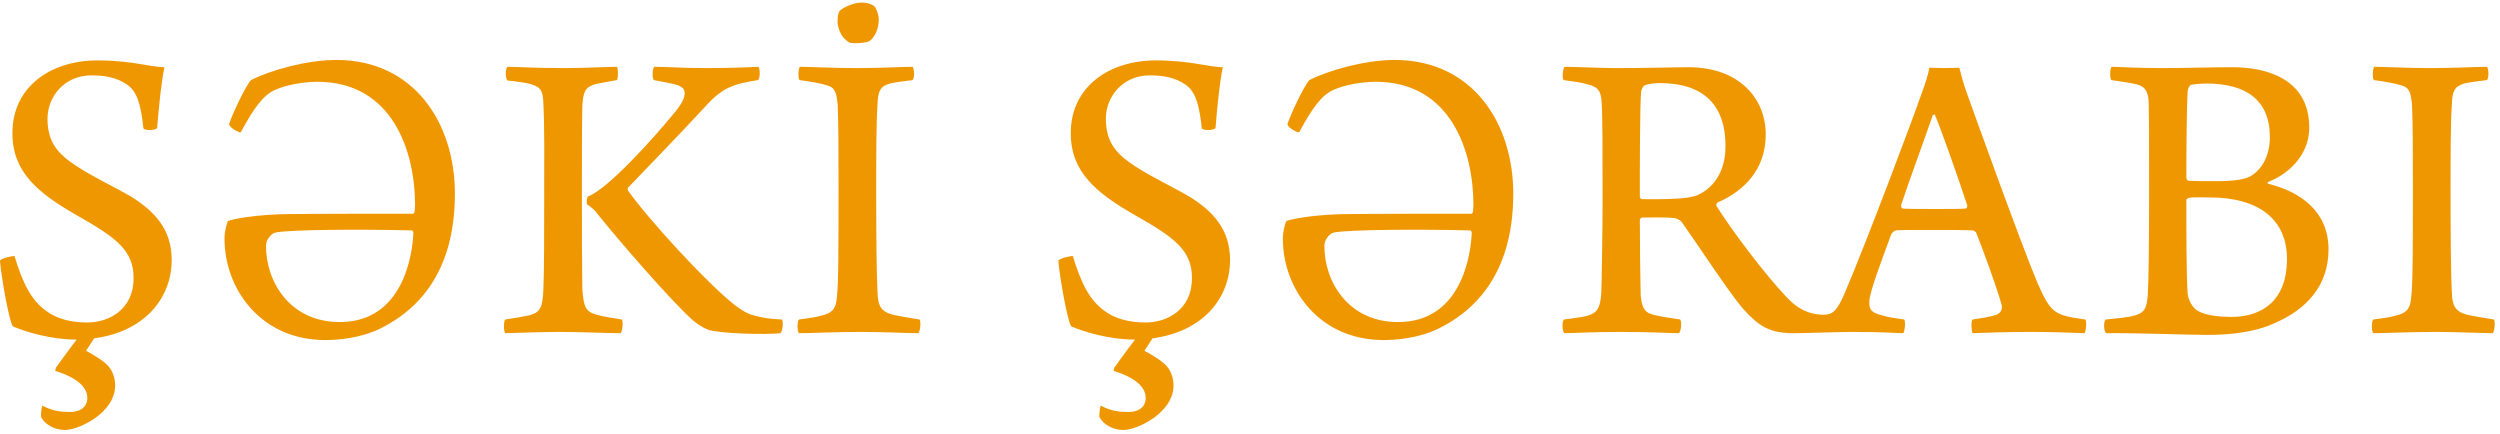 <svg width="467" height="81" viewBox="0 0 467 81" fill="none" xmlns="http://www.w3.org/2000/svg">
<path d="M2.713 47.84C2.473 47.76 0.153 48.24 -0.007 48.72C0.233 51.68 1.673 59.92 2.393 60.96C4.793 62 9.513 63.44 14.313 63.44C12.713 65.52 10.473 68.64 10.473 68.64C10.393 68.8 10.313 69.28 10.313 69.28C15.273 70.8 16.313 72.88 16.313 74.32C16.313 76 15.033 76.96 13.113 76.96C11.433 76.96 9.833 76.8 7.913 75.76C7.753 76.16 7.593 77.44 7.673 77.92C8.393 79.28 10.153 80.32 12.153 80.32C14.713 80.32 21.513 77.12 21.513 72C21.513 70.64 21.033 68.96 19.673 67.84C18.633 66.96 17.353 66.24 16.073 65.52L17.593 63.2C27.193 61.92 32.073 55.52 32.073 48.56C32.073 42.72 28.713 39.36 24.473 36.72C21.753 35.12 17.513 33.12 14.313 31.04C10.873 28.8 8.873 26.64 8.873 22.16C8.873 18.32 11.753 14.08 17.113 14.08C19.513 14.08 21.833 14.48 23.673 15.76C25.593 17.04 26.313 19.44 26.793 24C27.113 24.4 28.953 24.4 29.353 23.92C29.673 19.92 30.153 15.2 30.713 12.56C29.673 12.56 27.753 12.24 25.913 11.92C24.553 11.68 21.513 11.28 18.233 11.28C9.433 11.28 2.313 16.24 2.313 24.88C2.313 32.16 7.113 36.08 14.393 40.24C21.753 44.4 24.953 46.8 24.953 51.92C24.953 58 20.153 60.24 16.313 60.24C13.353 60.24 10.633 59.6 8.633 58.08C5.913 56.16 4.233 52.96 2.713 47.84ZM60.736 63.52C62.816 63.52 67.216 63.28 71.216 61.28C80.256 56.72 84.976 48.32 84.976 36.16C84.976 23.12 77.456 11.2 62.816 11.2C57.296 11.2 50.496 13.12 46.896 14.96C45.776 16.16 43.296 21.6 42.816 23.12C42.576 23.6 44.496 24.8 44.976 24.72C47.296 20.4 49.136 17.76 51.376 16.8C53.456 15.84 56.736 15.28 59.296 15.28C73.296 15.28 77.536 28.24 77.536 38.32L77.456 39.52C77.376 39.84 77.216 39.92 77.136 39.92C74.976 39.92 57.136 39.92 53.136 40C49.456 40.08 44.736 40.56 42.576 41.28C42.416 41.68 41.936 43.04 41.936 44.56C41.936 54.08 48.816 63.52 60.736 63.52ZM63.456 60.16C54.016 60.16 49.616 52.4 49.696 45.84C49.696 44.8 50.656 43.6 51.456 43.44C54.176 42.88 67.296 42.8 76.896 43.04C77.136 43.04 77.216 43.36 77.216 43.52C77.056 47.44 75.376 60.16 63.456 60.16ZM108.698 36.08C108.698 29.84 108.698 23.36 108.778 19.84C108.938 17.2 109.258 16.32 111.098 15.76C112.058 15.52 113.898 15.2 115.258 14.96C115.498 14.48 115.498 12.88 115.258 12.48C113.018 12.48 109.658 12.72 105.258 12.72C99.738 12.72 96.698 12.48 94.778 12.48C94.378 12.88 94.378 14.56 94.778 15.04C96.458 15.2 98.058 15.44 99.018 15.68C101.098 16.24 101.418 17.04 101.498 19.28C101.738 24 101.658 29.76 101.658 36.16C101.658 43.28 101.658 50.72 101.498 54.24C101.338 57.28 101.018 58.32 98.938 58.88C97.898 59.12 96.138 59.44 94.378 59.68C94.058 60 94.058 61.92 94.378 62.24C95.578 62.24 100.618 62 104.458 62C108.618 62 113.258 62.24 115.898 62.24C116.298 62 116.458 59.92 116.138 59.68C114.058 59.36 112.618 59.12 111.498 58.8C109.338 58.24 109.018 57.28 108.778 53.92C108.698 48.32 108.698 42.72 108.698 36.08ZM122.138 14.96C123.898 15.28 125.498 15.6 126.378 15.84C127.418 16.16 127.898 16.64 127.898 17.36C127.898 18.16 127.498 19.12 126.458 20.48C122.058 25.92 113.578 35.28 109.818 36.72C109.658 36.88 109.498 37.76 109.658 38.16C110.298 38.56 111.098 39.28 111.258 39.52C115.578 44.96 125.498 56.32 129.258 59.68C130.138 60.48 131.258 61.2 132.298 61.6C134.458 62.32 143.018 62.56 145.738 62.24C146.218 62 146.378 60 146.058 59.68C144.058 59.6 142.618 59.44 140.698 58.88C139.658 58.64 138.618 58 137.418 57.12C131.818 52.72 120.778 40.56 117.258 35.52V35.12C120.778 31.44 126.698 25.36 131.658 20C134.938 16.32 137.018 15.68 141.578 14.96C142.058 14.64 141.978 12.72 141.658 12.48C139.418 12.56 137.178 12.72 131.738 12.72C127.418 12.72 124.698 12.48 122.218 12.48C121.818 12.88 121.818 14.64 122.138 14.96ZM149.357 14.96C151.597 15.28 153.117 15.52 154.397 15.92C156.077 16.32 156.237 17.44 156.477 19.52C156.637 23.28 156.637 28.24 156.637 34.88C156.637 46.24 156.637 53.28 156.317 55.6C156.157 57.28 155.837 58.4 153.437 58.96C152.317 59.28 151.117 59.44 149.277 59.68C148.877 59.92 148.877 62 149.277 62.24C151.517 62.24 156.077 62 160.717 62C164.797 62 169.677 62.24 171.517 62.24C171.917 62 172.077 59.92 171.757 59.68C169.677 59.36 167.917 59.04 166.797 58.8C164.397 58.16 163.997 56.96 163.917 54.56C163.757 51.76 163.677 44.16 163.677 36.4C163.677 29.36 163.677 22.96 163.917 19.6C163.997 17.12 164.317 16.16 166.237 15.6C167.197 15.36 168.637 15.2 170.477 14.96C170.877 14.56 170.797 12.8 170.477 12.48C168.477 12.48 164.237 12.72 159.997 12.72C155.917 12.72 151.117 12.48 149.437 12.48C149.117 12.72 149.037 14.64 149.357 14.96ZM164.157 3.6C164.157 2.8 163.757 1.68 163.357 1.2C163.117 0.96 162.237 0.48 160.957 0.48C159.437 0.48 157.597 1.36 156.877 2C156.477 2.4 156.397 4.08 156.477 4.48C156.797 6.16 157.437 7.2 158.637 7.92C159.117 8.24 162.077 8 162.397 7.68C163.517 6.88 164.157 5.28 164.157 3.6ZM200.417 47.84C200.177 47.76 197.857 48.24 197.697 48.72C197.937 51.68 199.377 59.92 200.097 60.96C202.497 62 207.217 63.44 212.017 63.44C210.417 65.52 208.177 68.64 208.177 68.64C208.097 68.8 208.017 69.28 208.017 69.28C212.977 70.8 214.017 72.88 214.017 74.32C214.017 76 212.737 76.96 210.817 76.96C209.137 76.96 207.537 76.8 205.617 75.76C205.457 76.16 205.297 77.44 205.377 77.92C206.097 79.28 207.857 80.32 209.857 80.32C212.417 80.32 219.217 77.12 219.217 72C219.217 70.64 218.737 68.96 217.377 67.84C216.337 66.96 215.057 66.24 213.777 65.52L215.297 63.2C224.897 61.92 229.777 55.52 229.777 48.56C229.777 42.72 226.417 39.36 222.177 36.72C219.457 35.12 215.217 33.12 212.017 31.04C208.577 28.8 206.577 26.64 206.577 22.16C206.577 18.32 209.457 14.08 214.817 14.08C217.217 14.08 219.537 14.48 221.377 15.76C223.297 17.04 224.017 19.44 224.497 24C224.817 24.4 226.657 24.4 227.057 23.92C227.377 19.92 227.857 15.2 228.417 12.56C227.377 12.56 225.457 12.24 223.617 11.92C222.257 11.68 219.217 11.28 215.937 11.28C207.137 11.28 200.017 16.24 200.017 24.88C200.017 32.16 204.817 36.08 212.097 40.24C219.457 44.4 222.657 46.8 222.657 51.92C222.657 58 217.857 60.24 214.017 60.24C211.057 60.24 208.337 59.6 206.337 58.08C203.617 56.16 201.937 52.96 200.417 47.84ZM258.439 63.52C260.519 63.52 264.919 63.28 268.919 61.28C277.959 56.72 282.679 48.32 282.679 36.16C282.679 23.12 275.159 11.2 260.519 11.2C254.999 11.2 248.199 13.12 244.599 14.96C243.479 16.16 240.999 21.6 240.519 23.12C240.279 23.6 242.199 24.8 242.679 24.72C244.999 20.4 246.839 17.76 249.079 16.8C251.159 15.84 254.439 15.28 256.999 15.28C270.999 15.28 275.239 28.24 275.239 38.32L275.159 39.52C275.079 39.84 274.919 39.92 274.839 39.92C272.679 39.92 254.839 39.92 250.839 40C247.159 40.08 242.439 40.56 240.279 41.28C240.119 41.68 239.639 43.04 239.639 44.56C239.639 54.08 246.519 63.52 258.439 63.52ZM261.159 60.16C251.719 60.16 247.319 52.4 247.399 45.84C247.399 44.8 248.359 43.6 249.159 43.44C251.879 42.88 264.999 42.8 274.599 43.04C274.839 43.04 274.919 43.36 274.919 43.52C274.759 47.44 273.079 60.16 261.159 60.16ZM292.082 14.96C293.762 15.2 295.282 15.36 296.562 15.76C298.642 16.24 299.122 17.12 299.202 19.44C299.362 21.68 299.362 28.72 299.362 37.76C299.362 42.24 299.202 52.88 299.122 54.64C298.962 57.68 298.242 58.56 296.322 59.04C295.282 59.28 293.922 59.44 292.162 59.68C291.762 60 291.762 61.84 292.242 62.24C293.842 62.24 297.362 62 302.642 62C308.242 62 311.922 62.24 313.602 62.24C314.082 61.92 314.162 59.92 313.842 59.68C311.842 59.36 310.482 59.2 309.202 58.88C307.282 58.48 306.722 57.68 306.482 55.2C306.402 52.72 306.322 45.44 306.322 41.04C306.322 40.96 306.562 40.64 306.722 40.64C307.842 40.64 311.442 40.56 312.482 40.72C313.122 40.72 313.922 41.04 314.402 41.84C317.522 46.24 322.482 53.92 325.522 57.6C328.562 60.96 330.562 62.24 335.042 62.24C337.362 62.24 343.682 62 346.002 62C352.402 62 353.922 62.24 355.522 62.24C355.842 61.84 356.002 59.92 355.682 59.68C354.082 59.44 352.722 59.28 351.762 58.96C349.282 58.4 349.122 57.6 349.202 56.16C349.282 54.4 351.682 48.16 353.282 43.76C353.362 43.6 353.842 43.04 354.162 43.04C355.042 42.96 355.602 42.96 360.722 42.96C364.082 42.96 367.202 42.96 368.482 43.04C368.642 43.04 369.122 43.28 369.202 43.6C370.562 47.04 372.882 53.36 373.842 56.72C374.082 57.44 374.002 58.32 372.962 58.8C371.762 59.2 370.082 59.44 368.482 59.68C368.162 59.92 368.242 61.92 368.482 62.24C370.162 62.16 375.202 62 379.362 62C383.282 62 387.282 62.16 389.362 62.24C389.682 61.92 389.842 59.92 389.522 59.68C383.682 58.88 383.122 58.48 380.642 52.96C377.762 46.16 368.882 21.52 367.282 17.04C366.722 15.44 366.322 13.92 366.002 12.64C365.682 12.64 364.802 12.72 363.122 12.72C361.682 12.72 360.722 12.64 360.402 12.64C360.242 13.76 359.602 15.76 358.962 17.44C357.202 22.56 348.562 45.44 344.642 54.64C343.122 58.24 342.242 58.8 340.562 58.8C337.362 58.72 335.282 57.2 333.682 55.44C329.762 51.36 323.442 42.96 320.642 38.48C320.562 38.32 320.642 38 320.802 37.84C325.842 35.68 329.842 31.6 329.842 25.12C329.842 18.4 324.882 12.56 315.442 12.56C312.322 12.56 307.922 12.72 301.762 12.72C299.282 12.72 294.162 12.48 292.322 12.48C291.922 12.64 291.762 14.56 292.082 14.96ZM310.002 15.52C318.562 15.52 322.322 19.92 322.322 27.28C322.322 32.48 319.762 35.2 317.202 36.4C315.842 37.04 312.882 37.28 306.722 37.2C306.562 37.2 306.322 36.96 306.322 36.72C306.322 30.8 306.322 19.92 306.562 17.12C306.562 16.8 306.962 16.08 307.122 16C307.922 15.6 309.442 15.52 310.002 15.52ZM361.042 21.52C361.122 21.44 361.362 21.36 361.442 21.44C362.802 24.72 365.922 33.6 367.442 38.24C367.602 38.56 367.362 38.96 367.122 38.96C366.322 39.04 363.762 39.04 361.842 39.04C359.042 39.04 356.242 39.04 355.442 38.96C355.202 38.88 355.122 38.64 355.122 38.32C356.562 33.92 359.682 25.52 361.042 21.52ZM394.409 14.96C395.929 15.2 397.929 15.44 399.129 15.76C400.489 16.08 401.289 16.88 401.369 19.04C401.449 22 401.449 27.36 401.449 36.96C401.449 44.72 401.369 52.48 401.209 54.96C401.049 57.84 400.409 58.48 398.649 58.96C397.289 59.36 394.729 59.52 393.369 59.68C392.889 59.92 392.969 62 393.449 62.24C398.729 62.16 408.569 62.56 412.249 62.56C416.569 62.56 421.129 62.08 424.809 60.4C430.969 57.76 434.969 53.28 434.969 46.56C434.969 39.6 429.849 35.84 423.689 34.32C423.529 34.24 423.529 34.08 423.689 34C428.249 32.16 431.369 28.4 431.369 23.84C431.369 14.4 422.809 12.56 417.129 12.56C412.009 12.56 408.569 12.72 403.769 12.72C398.889 12.72 395.929 12.48 394.489 12.48C394.089 12.72 394.089 14.64 394.409 14.96ZM412.089 15.6C419.529 15.6 424.009 18.64 424.009 25.6C424.009 28.72 422.809 31.52 420.329 32.96C419.369 33.44 417.689 33.84 414.089 33.84C411.849 33.84 409.769 33.84 408.809 33.76C408.649 33.76 408.409 33.44 408.409 33.28C408.409 27.84 408.489 19.6 408.649 17.12C408.649 16.72 408.969 15.92 409.289 15.84C410.169 15.68 411.369 15.6 412.089 15.6ZM416.809 59.2C414.889 59.2 412.009 58.96 410.569 58.08C409.609 57.6 408.729 56 408.649 54.8C408.409 51.6 408.409 42.4 408.409 37.36C408.409 37.2 408.649 37.04 408.889 36.96C409.449 36.8 411.849 36.88 412.729 36.88C421.929 36.88 427.209 40.96 427.209 48.4C427.209 55.84 422.889 59.2 416.809 59.2ZM443.444 14.96C445.684 15.28 447.204 15.52 448.484 15.92C450.164 16.32 450.324 17.44 450.564 19.52C450.724 23.28 450.724 28.24 450.724 34.88C450.724 46.24 450.724 53.28 450.404 55.6C450.244 57.28 449.924 58.4 447.524 58.96C446.404 59.28 445.204 59.44 443.364 59.68C442.964 59.92 442.964 62 443.364 62.24C445.604 62.24 450.164 62 454.804 62C458.884 62 463.764 62.24 465.604 62.24C466.004 62 466.164 59.92 465.844 59.68C463.764 59.36 462.004 59.04 460.884 58.8C458.484 58.16 458.084 56.96 458.004 54.56C457.844 51.76 457.764 44.16 457.764 36.4C457.764 29.36 457.764 22.96 458.004 19.6C458.084 17.12 458.404 16.16 460.324 15.6C461.284 15.36 462.724 15.2 464.564 14.96C464.964 14.56 464.884 12.8 464.564 12.48C462.564 12.48 458.324 12.72 454.084 12.72C450.004 12.72 445.204 12.48 443.524 12.48C443.204 12.72 443.124 14.64 443.444 14.96Z" fill="#EF9700"/>
</svg>
